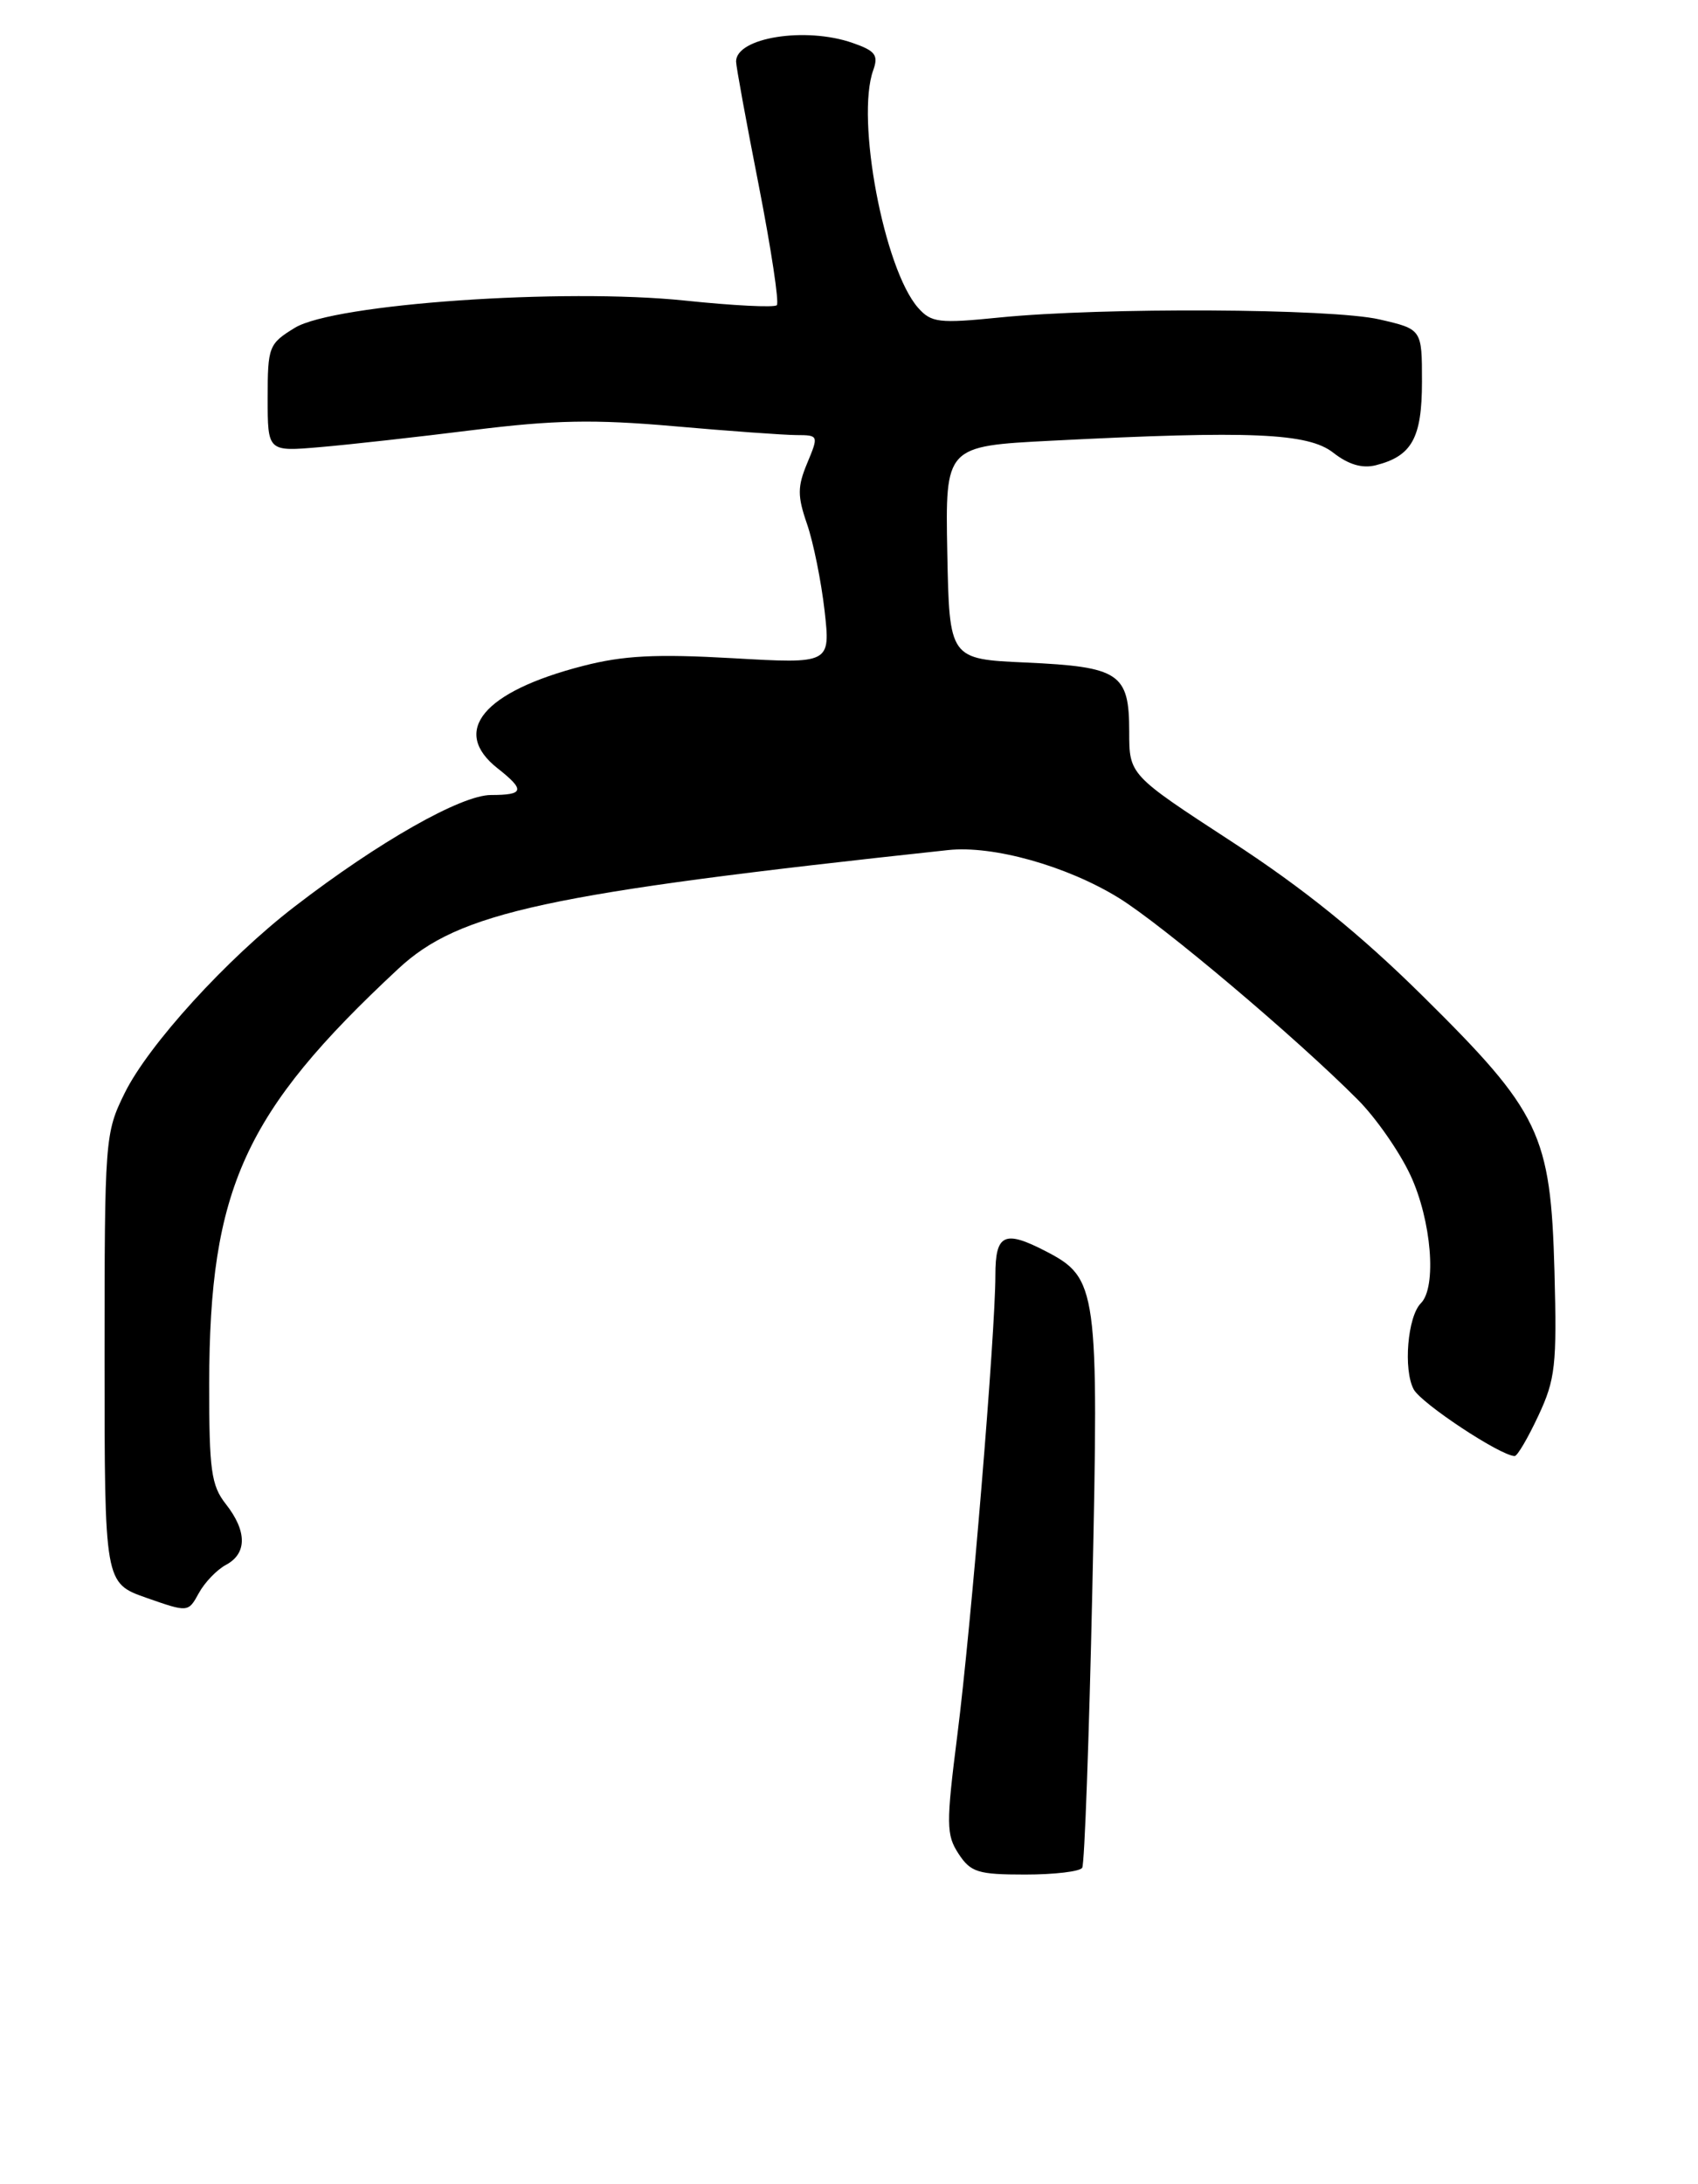 <?xml version="1.0" encoding="UTF-8" standalone="no"?>
<!DOCTYPE svg PUBLIC "-//W3C//DTD SVG 1.1//EN" "http://www.w3.org/Graphics/SVG/1.1/DTD/svg11.dtd" >
<svg xmlns="http://www.w3.org/2000/svg" xmlns:xlink="http://www.w3.org/1999/xlink" version="1.1" viewBox="0 0 203 261">
 <g >
 <path fill="currentColor"
d=" M 129.38 223.19 C 129.66 222.75 130.20 207.78 130.59 189.93 C 131.38 153.95 131.20 152.71 125.03 149.52 C 120.07 146.95 119.00 147.46 119.00 152.39 C 119.00 159.30 116.11 194.28 114.46 207.27 C 113.10 218.02 113.12 219.25 114.60 221.52 C 116.05 223.73 116.92 224.00 122.56 224.00 C 126.04 224.00 129.11 223.64 129.38 223.19 Z  M 27.02 186.99 C 29.55 185.64 29.54 182.96 27.00 179.73 C 25.25 177.51 25.00 175.68 25.01 165.34 C 25.04 142.05 29.20 132.91 47.60 115.78 C 54.88 108.99 65.25 106.75 113.35 101.58 C 118.72 101.00 127.53 103.47 133.74 107.29 C 138.98 110.52 154.97 124.01 162.35 131.43 C 164.50 133.59 167.32 137.64 168.62 140.43 C 171.14 145.84 171.79 153.81 169.87 155.73 C 168.28 157.32 167.75 163.66 169.01 166.02 C 169.92 167.71 179.38 173.96 181.08 173.99 C 181.40 174.00 182.67 171.83 183.91 169.18 C 185.95 164.83 186.14 163.15 185.84 151.93 C 185.39 135.50 184.15 132.91 170.07 119.00 C 162.58 111.60 155.83 106.15 147.22 100.55 C 135.00 92.59 135.00 92.59 135.00 87.42 C 135.00 80.45 133.84 79.68 122.65 79.17 C 113.50 78.76 113.50 78.76 113.25 66.04 C 113.01 53.31 113.01 53.31 125.75 52.66 C 149.57 51.44 156.39 51.74 159.40 54.10 C 161.20 55.51 162.85 56.00 164.46 55.60 C 168.80 54.51 170.00 52.34 170.00 45.60 C 170.00 39.34 170.00 39.34 164.92 38.17 C 159.21 36.85 131.79 36.71 119.50 37.94 C 112.24 38.67 111.34 38.56 109.76 36.78 C 105.69 32.16 102.29 14.20 104.40 8.38 C 105.04 6.59 104.65 6.07 101.93 5.13 C 96.30 3.16 88.00 4.49 88.00 7.35 C 88.00 7.92 89.22 14.58 90.71 22.15 C 92.19 29.73 93.17 36.17 92.87 36.47 C 92.57 36.77 87.64 36.52 81.91 35.92 C 67.32 34.40 39.94 36.31 35.25 39.17 C 32.13 41.08 32.00 41.42 32.00 47.57 C 32.00 53.97 32.00 53.97 38.25 53.43 C 41.69 53.14 49.93 52.22 56.57 51.39 C 66.23 50.19 71.01 50.09 80.57 50.93 C 87.13 51.51 93.71 51.98 95.20 51.99 C 97.87 52.00 97.88 52.04 96.51 55.33 C 95.33 58.16 95.32 59.26 96.49 62.64 C 97.24 64.82 98.18 69.47 98.58 72.97 C 99.29 79.32 99.29 79.32 87.57 78.65 C 78.40 78.13 74.51 78.33 69.68 79.58 C 57.78 82.64 53.84 87.37 59.50 91.82 C 62.80 94.42 62.66 95.00 58.70 95.00 C 55.13 95.00 45.27 100.59 35.21 108.34 C 27.12 114.56 17.74 124.86 14.90 130.63 C 12.55 135.40 12.50 136.04 12.50 162.34 C 12.50 189.17 12.50 189.17 17.50 190.93 C 22.50 192.68 22.50 192.68 23.77 190.37 C 24.47 189.09 25.93 187.57 27.02 186.99 Z "/>
</g>
</svg>